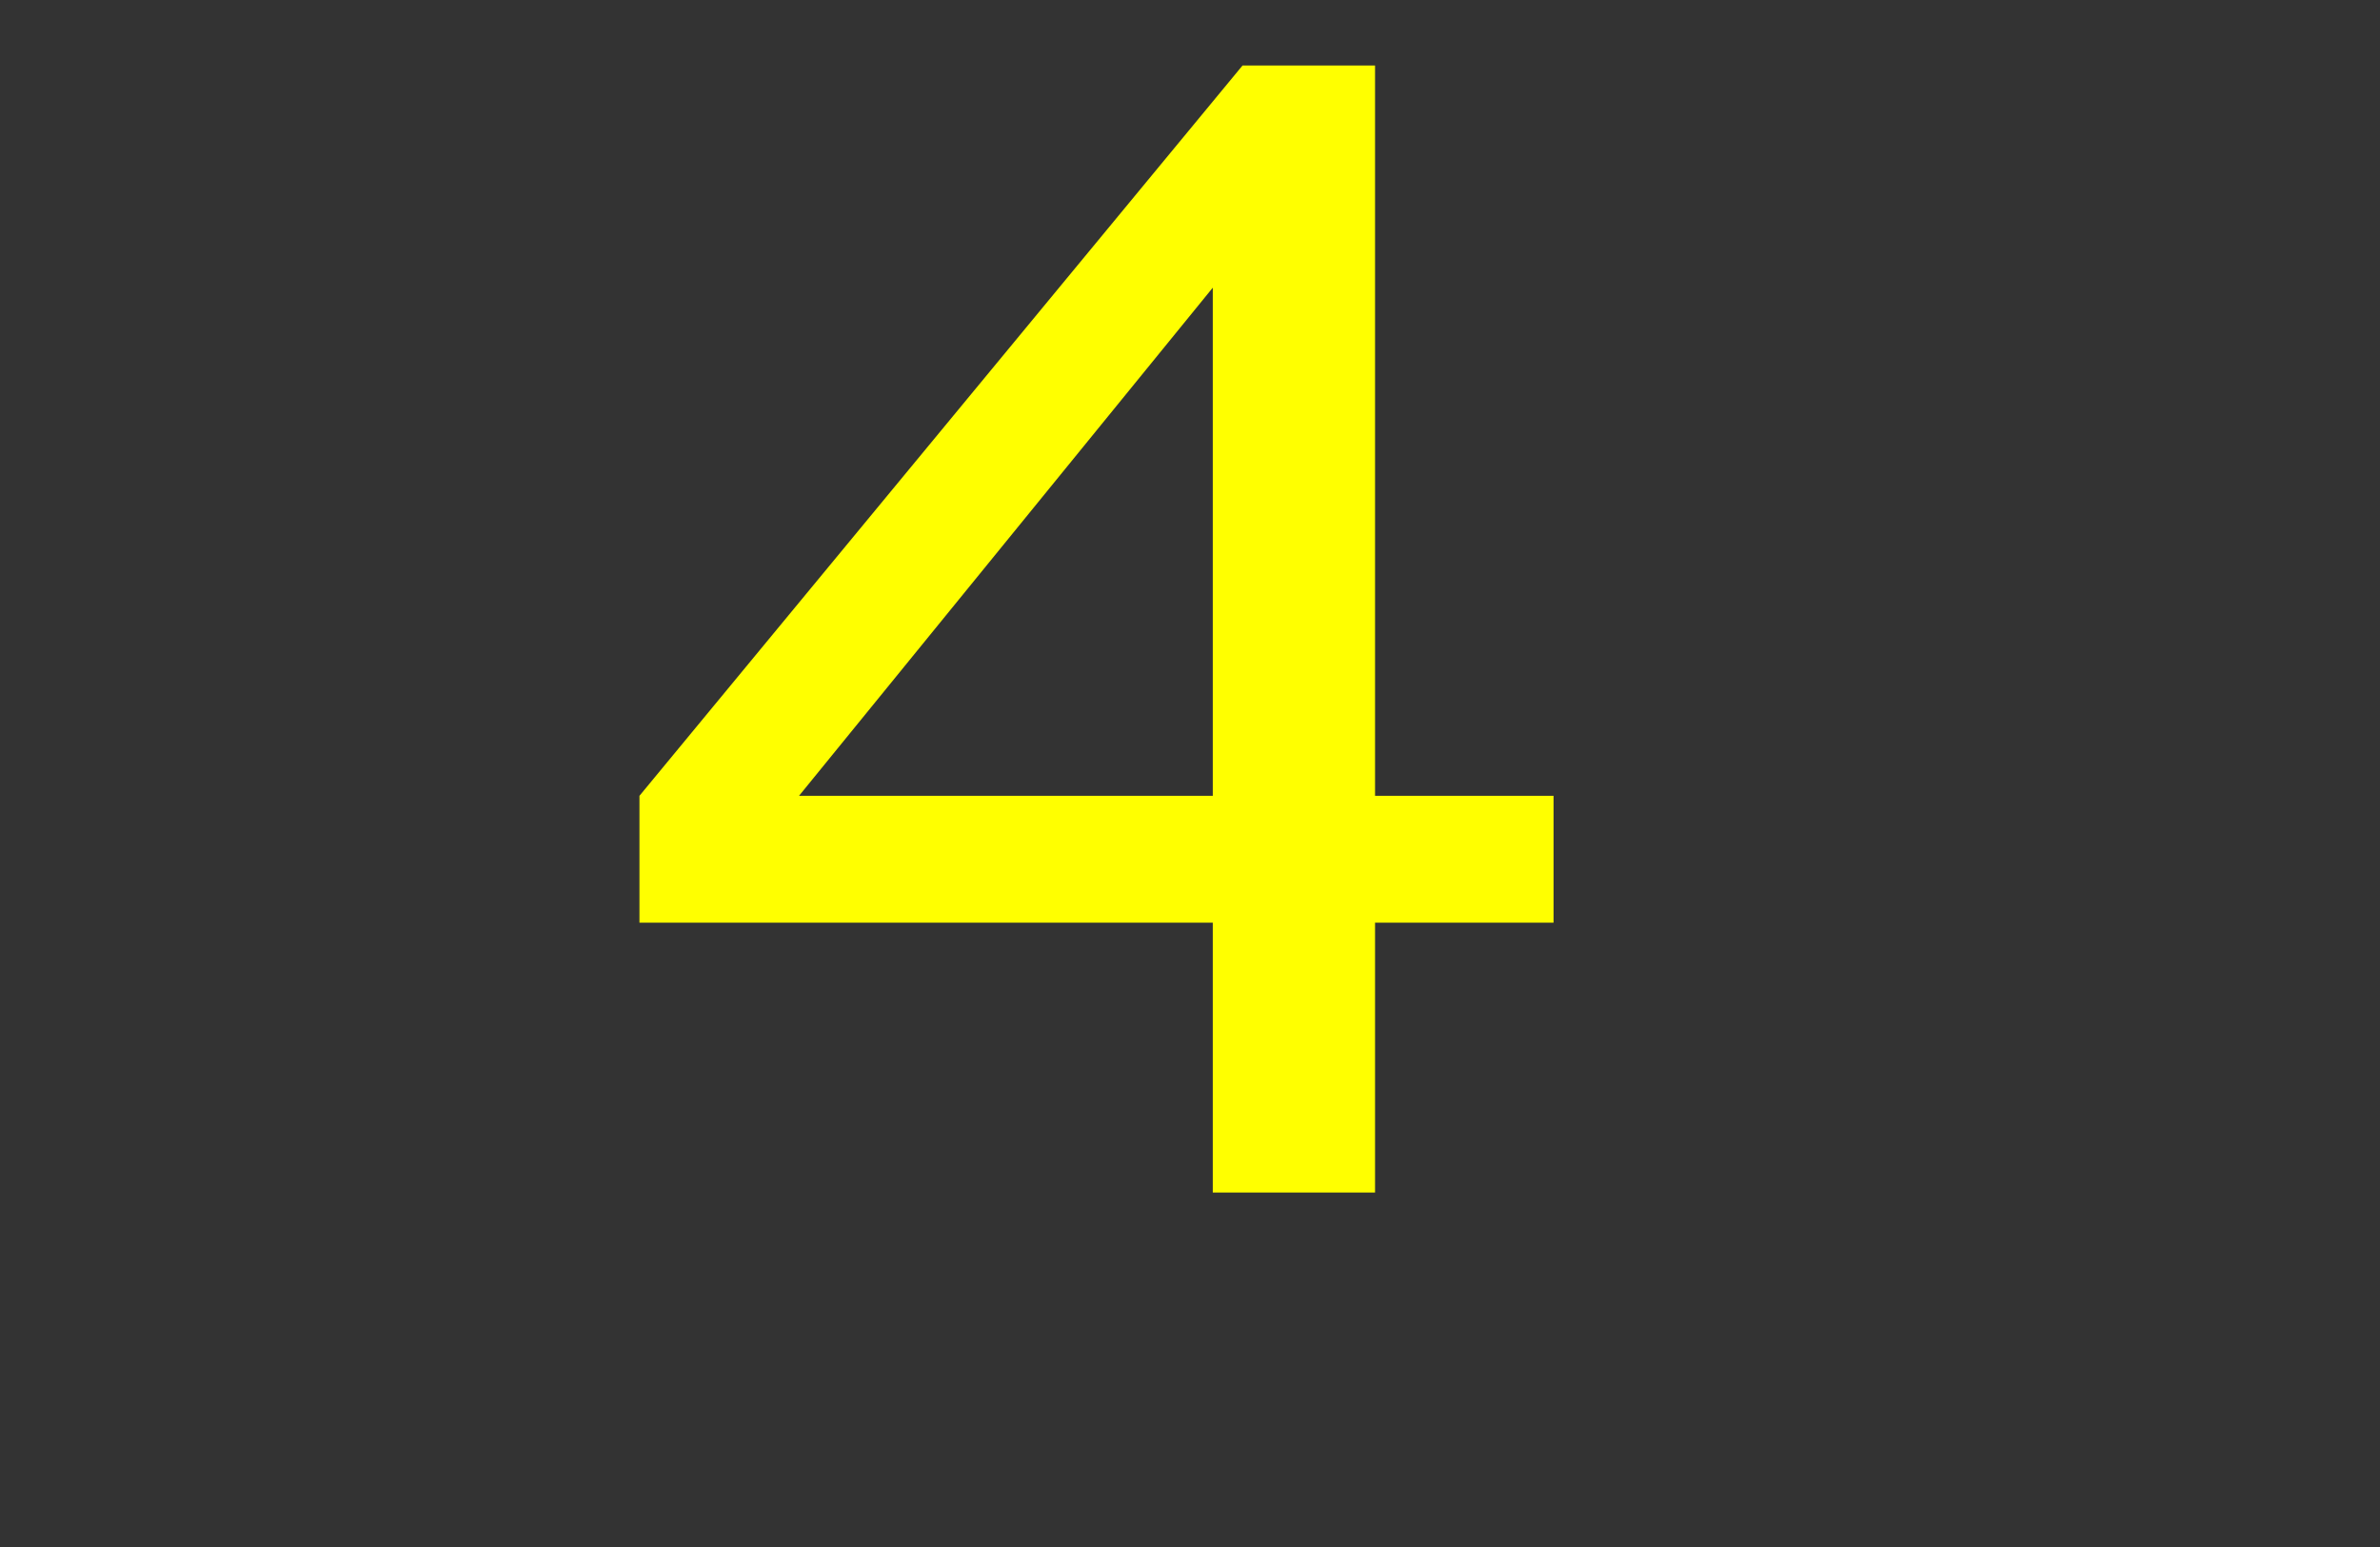 <?xml version="1.0" encoding="UTF-8" standalone="no"?>
<!-- Created with Inkscape (http://www.inkscape.org/) -->

<svg
   xmlns:dc="http://purl.org/dc/elements/1.1/"
   xmlns:cc="http://creativecommons.org/ns#"
   xmlns:rdf="http://www.w3.org/1999/02/22-rdf-syntax-ns#"
   xmlns:svg="http://www.w3.org/2000/svg"
   xmlns="http://www.w3.org/2000/svg"
   xmlns:sodipodi="http://sodipodi.sourceforge.net/DTD/sodipodi-0.dtd"
   xmlns:inkscape="http://www.inkscape.org/namespaces/inkscape"
   width="800"
   height="520"
   id="svg3110"
   version="1.1"
   inkscape:version="0.91 r13725"
   sodipodi:docname="four1.svg">
  <rect width="100%" height="100%" fill="#333333" stroke="none"/>
  <defs
     id="defs3112" />
  <sodipodi:namedview
     id="base"
     pagecolor="#ffffff"
     bordercolor="#666666"
     borderopacity="1.0"
     inkscape:pageopacity="0.0"
     inkscape:pageshadow="2"
     inkscape:zoom="0.35"
     inkscape:cx="375"
     inkscape:cy="520"
     inkscape:document-units="px"
     inkscape:current-layer="layer1"
     showgrid="false"
     inkscape:window-width="1301"
     inkscape:window-height="744"
     inkscape:window-x="65"
     inkscape:window-y="24"
     inkscape:window-maximized="1" />
  <g
     inkscape:label="Layer 1"
     inkscape:groupmode="layer"
     id="layer1"
     transform="translate(0,-532.362)">
    <path
       style="fill:#ffff00;fill-rule:evenodd"
       inkscape:connector-curvature="0"
       d="m 407.66,629.057 0,170.809 -139.084,0 139.084,-170.809 z m 9.999,-74.68 -202.717,245.489 0,42.638 192.717,0 0,90.702 54.543,0 0,-90.702 59.997,0 0,-42.638 -59.997,0 0,-245.489 z"
       id="path3089" />
  </g>
</svg>
